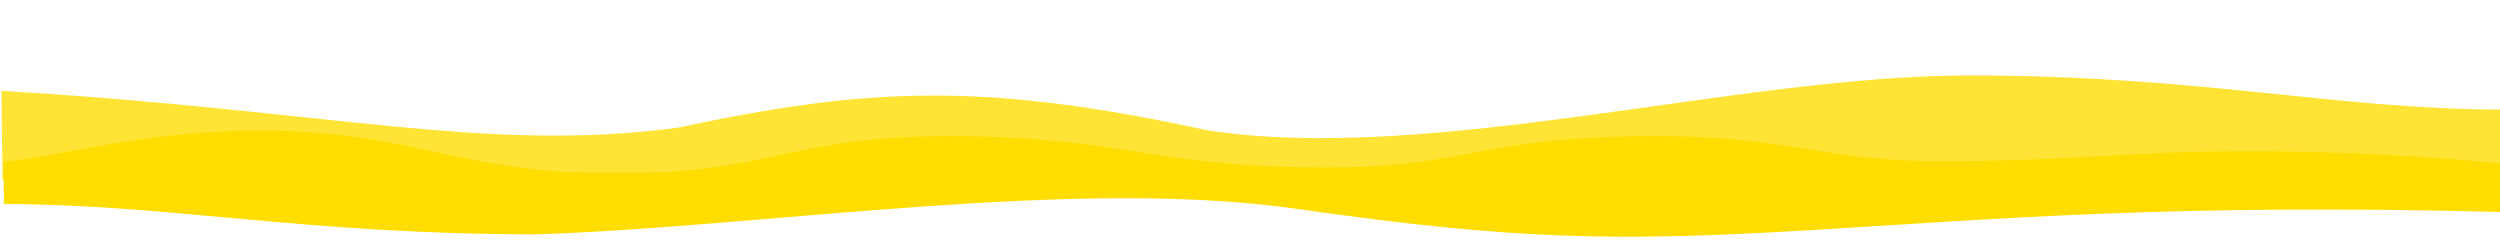 <?xml version="1.0" encoding="utf-8"?>
<!-- Generator: Adobe Illustrator 21.0.1, SVG Export Plug-In . SVG Version: 6.00 Build 0)  -->
<svg version="1.1" id="Layer_1" xmlns="http://www.w3.org/2000/svg" xmlns:xlink="http://www.w3.org/1999/xlink" x="0px" y="0px"
	 width="1700.4px" height="169px" viewBox="0 0 1700.4 169" style="enable-background:new 0 0 1700.4 169;" xml:space="preserve">
<style type="text/css">
	.st0{display:none;}
	.st1{display:inline;}
	.st2{fill:#FFDD00;}
	.st3{opacity:0.79;fill:#FFDD00;enable-background:new    ;}
	.st4{display:none;fill:#F9D003;}
	.st5{fill:#C9E4ED;}
	.st6{fill:#AFDBE6;}
	.st7{display:none;fill:#9ACDDF;}
	.st8{fill:#85C1D0;}
</style>
<g id="Layer_1_2_" class="st0">
	<g id="Layer_1_1_" class="st1">
	</g>
	<g id="Layer_2" class="st1">
		<path class="st2" d="M143.3-64.3c172,76,396.1,93.6,709.4,0c252.1-90.3,452.1-97.8,571.6,0V183c-130.2-95.6-325.3-95.3-564.5,0
			c-240.8,91.4-479.4,92.4-716.5,0L143.3-64.3L143.3-64.3z"/>
	</g>
</g>
<g id="Layer_1_copy_2">
	<g id="Layer_1_4_">
	</g>
	<path class="st3" d="M1,61.8c223.4,13.2,329.3,42.5,460.2,25c130.9-27.9,209.2-30.9,361,2c151.8,22.8,360.2-37.5,517.2-37.5
		c157.1,0,251,23.2,361.9,23.2v47.8H1.7L1,61.8z"/>
	<path class="st2" d="M1701.4,144.2c-223-5.8-340.3,4.6-471,12.4c-130.7,7.7-199.3,6.8-348.8-14.6c-151.6-21.7-360.2,12.3-517,17.4
		c-156.8,0-251.1-20.6-362-20.6v-21.4h1698.2L1701.4,144.2z"/>
	<path class="st4" d="M1701.2,26.3C1661,16.1,1598.5,3.5,1523.3,4.2c-78.8,0.8-97.7,15-190.1,18.3c-97,3.4-109.6-11.3-211.4-9.8
		c-117,1.7-122.7,21.4-220.2,21.3C781.2,33.8,764.3,3.6,645.9,3.4C536.7,3.2,525,28.8,416.9,27.6C309.8,26.4,280.5,0.8,176,0.5
		c-75.7-0.2-135,13-173.4,23v52.8h1698.8L1701.2,26.3z"/>
	<path class="st2" d="M1701.2,111.1c-40.2-3.8-102.7-8.5-177.9-8.2c-78.8,0.3-97.7,5.6-190.1,6.8c-97,1.3-109.6-17.6-211.4-17.1
		c-117,0.6-122.7,21.4-220.2,21.3c-120.4-0.1-137.3-21.2-255.7-21.3c-109.3-0.1-120.9,25.8-229,25.4
		C309.8,117.5,280.5,88.9,176,88.8c-75.7,0-135,17.5-173.4,21.2v19.5h1698.8L1701.2,111.1z"/>
</g>
<g id="Layer_1_copy_3" class="st0">
	<g id="Layer_1_3_" class="st1">
	</g>
	<g class="st1">
		<g>
			<path class="st5" d="M210.8,277.8c177-19.2,260.9-10.6,364.6,14.8c103.7,25.3,165.7,10.5,286-22.6
				c120.3-33,285.3,22.9,409.8,22.9c124.4,0,198.9-33.6,286.7-33.6v-69.4H211.3L210.8,277.8z"/>
			<path class="st6" d="M211,227.4c31.9,13.6,81.5,30.3,141.2,29.3c62.5-1,77.6-20,150.9-24.3c77-4.5,87,15,167.7,13
				c92.9-2.2,97.3-28.4,174.7-28.2c95.5,0.2,109,40.1,202.9,40.5c86.7,0.3,95.9-33.6,181.8-32.1c85,1.6,107.7,35.5,190.6,35.9
				c60.1,0.3,106.6-17.3,137.1-30.5v-69.8h-1347L211,227.4z"/>
			<path class="st7" d="M210.1,194.1c64.5,21.2,121.4,27.9,167.3,24.4c65.4-5,76.4-28.3,138.5-30.3c71.6-2.3,95.4,27.3,165.6,25.1
				c70.1-2.2,79.7-32.8,145-34c72.3-1.4,92.9,35.5,169.9,36.2c79.9,0.7,107.9-38.7,184.4-36.2c57.1,1.9,112.9,30.7,173.6,38.7
				c47.1,6.1,76.3-3.1,203.6-42.3v-61H210.1V194.1z"/>
			<path class="st8" d="M210.4,125.3c46-29.5,114.1-63,191.1-59.8c79.9,3.3,96.7,42.9,182.7,48.2c106.5,6.5,138.5-50.7,242.9-44.8
				c100.1,5.6,120.3,46.3,201.3,41.5c82.1-4.8,95.6-49,170.2-49.6c71.5-0.6,92.2,40,171.7,46.5c45.6,3.7,106.4,4.8,187.1-48.4v103.4
				H210.9L210.4,125.3z"/>
		</g>
	</g>
</g>
<g id="Layer_1_copy">
</g>
</svg>

